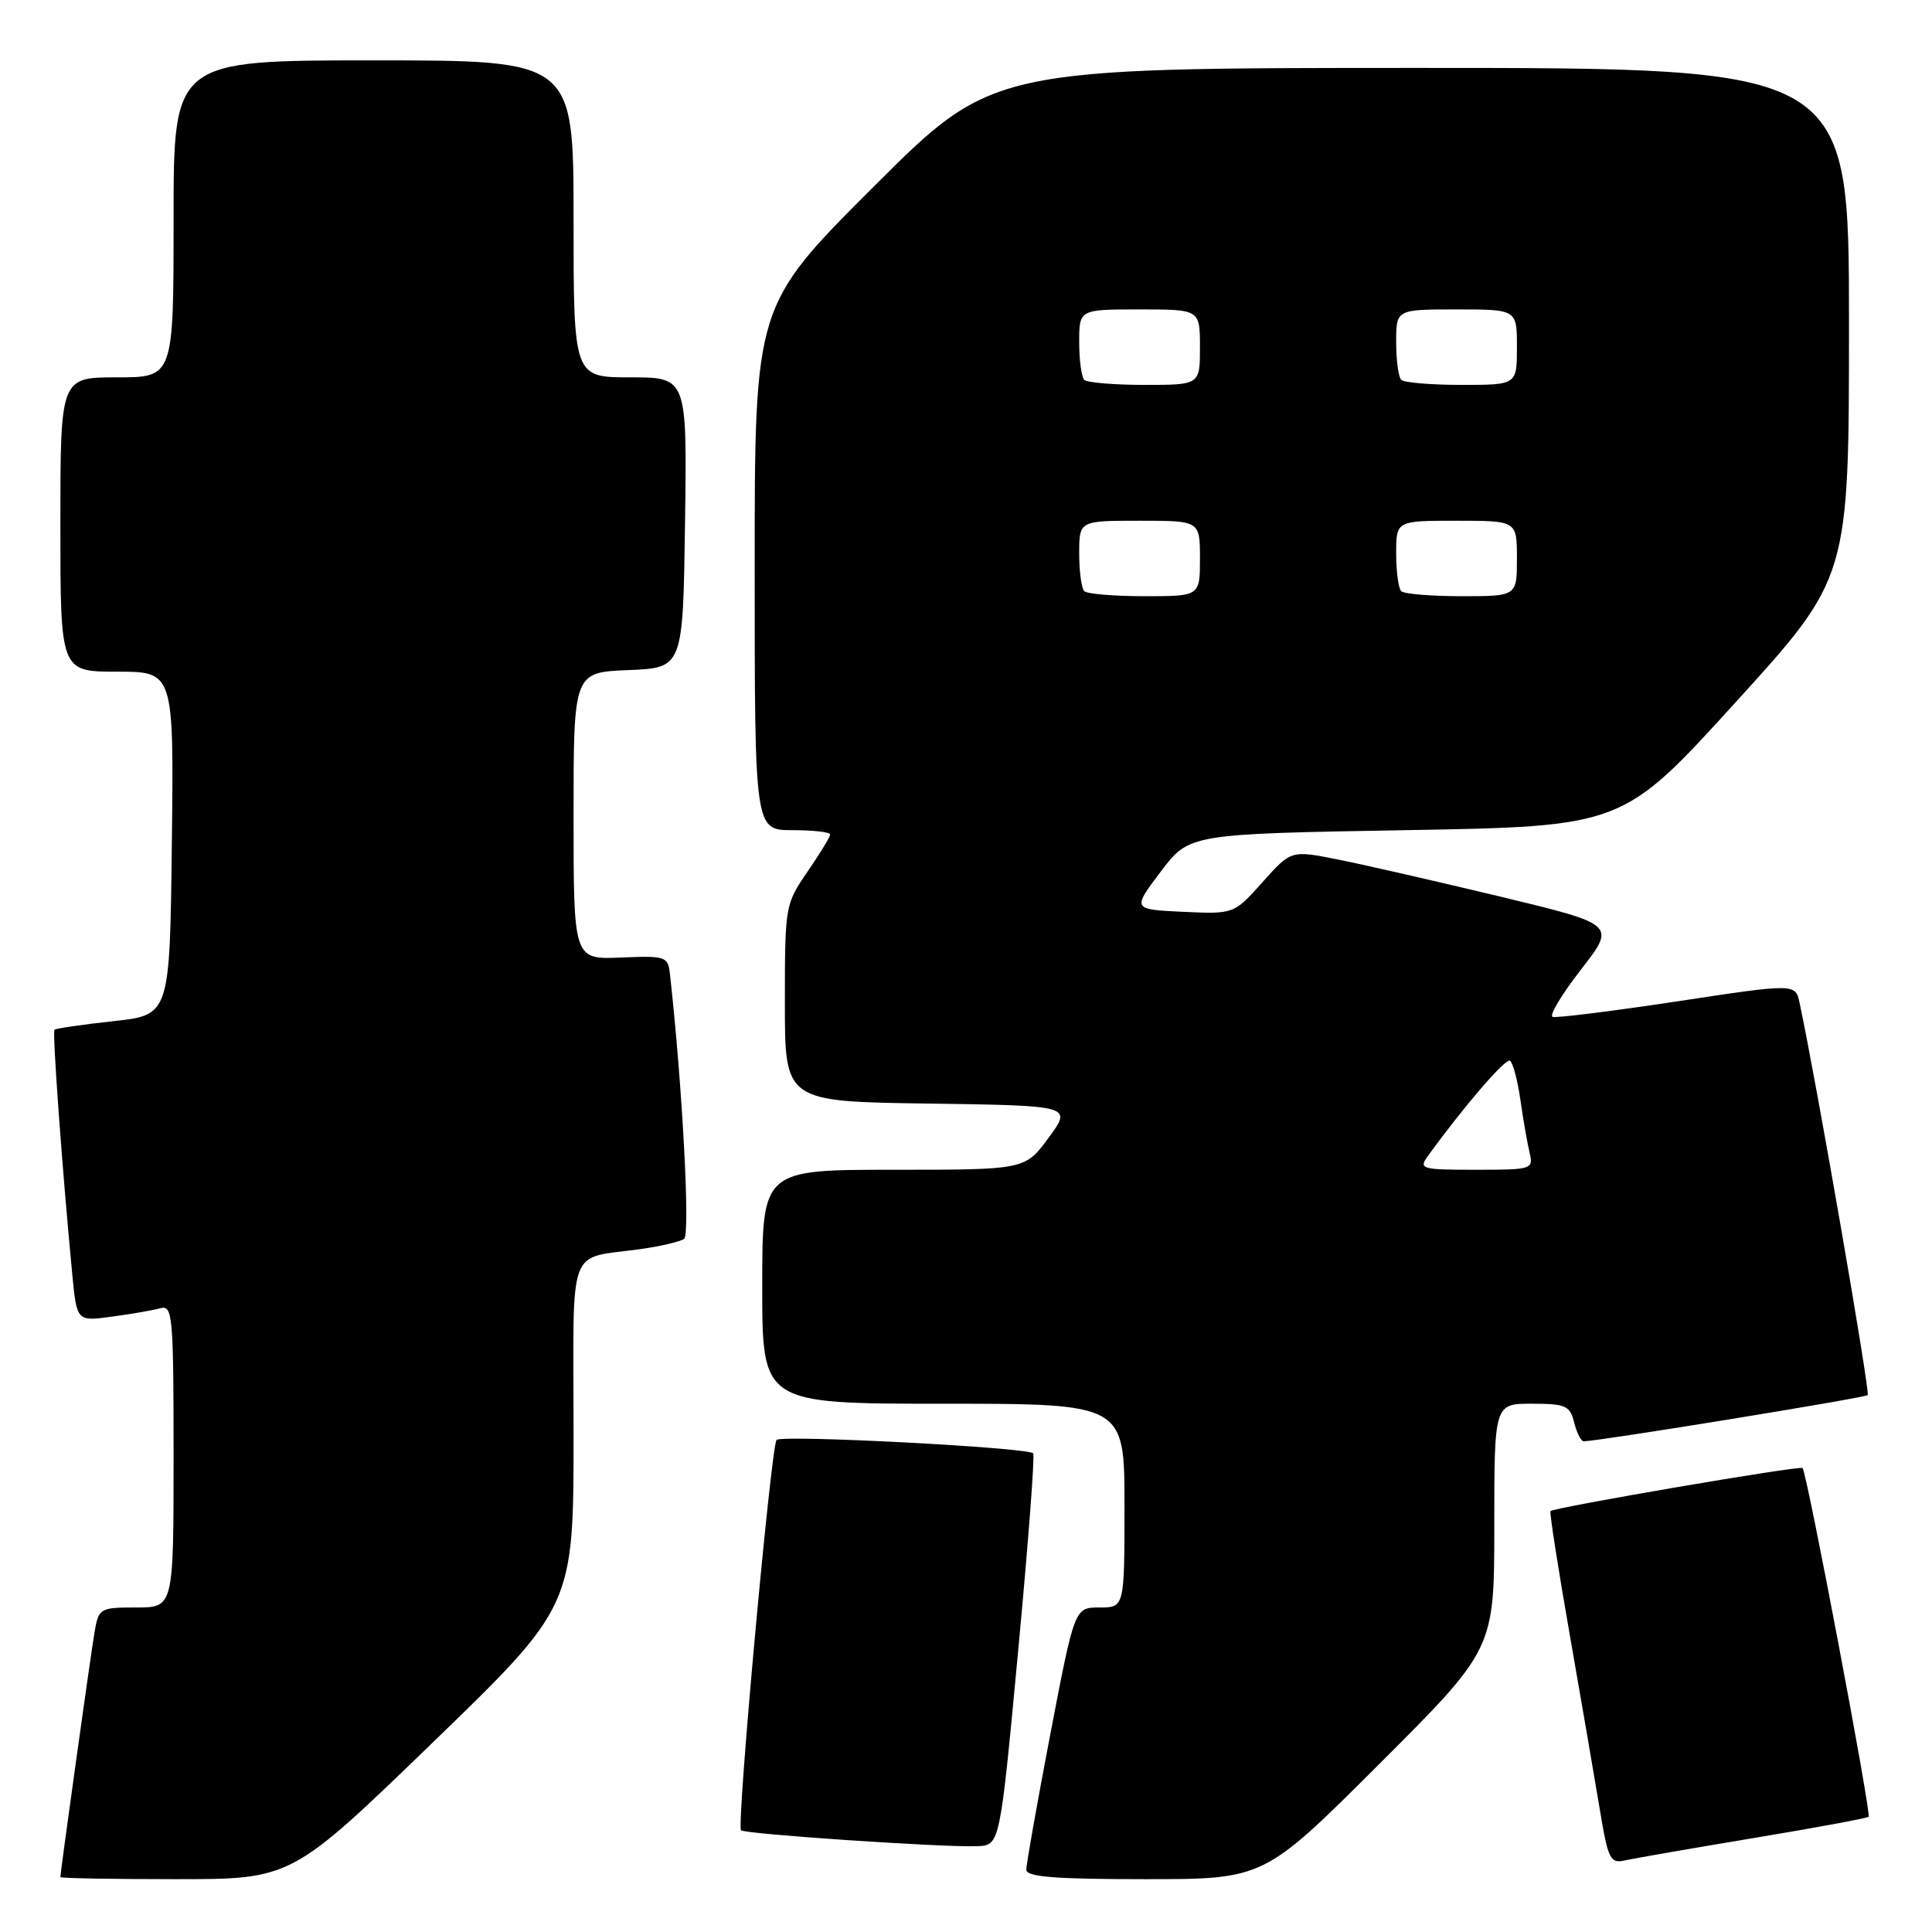 <?xml version="1.0" encoding="UTF-8" standalone="no"?>
<!DOCTYPE svg PUBLIC "-//W3C//DTD SVG 1.1//EN" "http://www.w3.org/Graphics/SVG/1.1/DTD/svg11.dtd" >
<svg xmlns="http://www.w3.org/2000/svg" xmlns:xlink="http://www.w3.org/1999/xlink" version="1.1" viewBox="0 0 256 256">
 <g >
 <path fill="currentColor"
d=" M 57.32 230.91 C 76.00 212.83 76.00 212.83 76.00 190.02 C 76.00 164.14 74.96 166.94 85.08 165.48 C 87.61 165.12 90.11 164.52 90.65 164.16 C 91.48 163.61 90.41 143.69 88.77 129.06 C 88.51 126.73 88.22 126.63 82.25 126.88 C 76.00 127.14 76.00 127.14 76.00 108.11 C 76.00 89.09 76.00 89.09 83.25 88.79 C 90.50 88.50 90.50 88.50 90.77 69.25 C 91.04 50.00 91.04 50.00 83.52 50.00 C 76.00 50.00 76.00 50.00 76.00 29.00 C 76.00 8.00 76.00 8.00 49.50 8.00 C 23.00 8.00 23.00 8.00 23.00 29.00 C 23.00 50.00 23.00 50.00 15.50 50.00 C 8.00 50.00 8.00 50.00 8.00 69.50 C 8.00 89.00 8.00 89.00 15.52 89.00 C 23.04 89.00 23.04 89.00 22.77 111.75 C 22.50 134.50 22.50 134.50 15.02 135.31 C 10.90 135.76 7.40 136.27 7.22 136.45 C 6.92 136.74 8.22 154.67 9.57 168.80 C 10.17 175.10 10.17 175.10 14.83 174.46 C 17.40 174.12 20.29 173.61 21.25 173.35 C 22.87 172.90 23.00 174.30 23.00 192.93 C 23.00 213.00 23.00 213.00 18.05 213.00 C 13.24 213.00 13.07 213.10 12.53 216.25 C 12.03 219.17 8.00 248.05 8.00 248.72 C 8.00 248.88 14.89 249.00 23.32 249.00 C 38.63 249.00 38.63 249.00 57.32 230.91 Z  M 182.74 233.76 C 198.00 218.52 198.00 218.52 198.00 202.26 C 198.00 186.00 198.00 186.00 202.98 186.00 C 207.46 186.00 208.03 186.25 208.59 188.50 C 208.93 189.88 209.51 190.99 209.86 190.98 C 212.07 190.93 247.12 185.22 247.48 184.86 C 247.83 184.50 240.71 143.47 238.46 132.91 C 237.91 130.31 237.91 130.31 222.27 132.68 C 213.66 133.98 206.22 134.91 205.73 134.74 C 205.24 134.58 206.93 131.76 209.49 128.47 C 214.13 122.50 214.13 122.50 198.82 118.81 C 190.39 116.79 180.71 114.57 177.29 113.89 C 171.08 112.65 171.08 112.65 167.29 116.89 C 163.50 121.13 163.50 121.13 156.76 120.82 C 150.02 120.50 150.02 120.50 153.80 115.50 C 157.58 110.50 157.58 110.50 186.31 110.00 C 215.03 109.50 215.03 109.50 230.01 93.02 C 245.00 76.54 245.00 76.54 245.00 42.77 C 245.00 9.00 245.00 9.00 188.26 9.00 C 131.52 9.00 131.52 9.00 115.76 24.74 C 100.00 40.48 100.00 40.48 100.00 75.24 C 100.00 110.00 100.00 110.00 105.00 110.00 C 107.75 110.00 110.00 110.26 110.00 110.57 C 110.00 110.88 108.65 113.10 107.00 115.50 C 104.04 119.80 104.00 120.05 104.00 132.91 C 104.00 145.96 104.00 145.96 123.04 146.23 C 142.08 146.50 142.08 146.50 138.95 150.75 C 135.83 155.00 135.83 155.00 118.41 155.00 C 101.00 155.00 101.00 155.00 101.00 170.50 C 101.00 186.00 101.00 186.00 125.00 186.00 C 149.00 186.00 149.00 186.00 149.00 199.50 C 149.00 213.00 149.00 213.00 145.69 213.00 C 142.39 213.00 142.39 213.00 139.18 229.75 C 137.42 238.96 135.98 247.06 135.99 247.75 C 136.00 248.70 139.82 249.00 151.74 249.00 C 167.48 249.00 167.48 249.00 182.74 233.76 Z  M 232.37 243.55 C 240.56 242.19 247.41 240.92 247.60 240.73 C 247.99 240.34 239.41 195.07 238.85 194.52 C 238.49 194.17 205.92 199.74 205.45 200.23 C 205.30 200.38 206.44 207.70 207.98 216.50 C 209.52 225.30 211.32 235.76 211.98 239.75 C 213.08 246.40 213.36 246.95 215.34 246.51 C 216.53 246.24 224.19 244.91 232.37 243.55 Z  M 134.91 218.75 C 136.24 204.58 137.14 192.80 136.90 192.57 C 136.12 191.79 103.51 190.09 102.90 190.80 C 102.16 191.66 97.58 241.92 98.19 242.52 C 98.70 243.03 125.15 244.81 129.50 244.63 C 132.50 244.50 132.50 244.50 134.91 218.75 Z  M 189.19 153.19 C 193.94 146.64 199.49 140.18 200.08 140.55 C 200.46 140.78 201.08 143.12 201.46 145.74 C 201.83 148.36 202.39 151.51 202.68 152.75 C 203.20 154.93 202.99 155.00 195.55 155.00 C 188.34 155.00 187.96 154.89 189.19 153.19 Z  M 143.67 78.33 C 143.30 77.97 143.00 75.72 143.00 73.33 C 143.00 69.00 143.00 69.00 151.00 69.00 C 159.00 69.00 159.00 69.00 159.00 74.00 C 159.00 79.00 159.00 79.00 151.67 79.00 C 147.63 79.00 144.03 78.70 143.67 78.33 Z  M 185.67 78.33 C 185.30 77.97 185.00 75.72 185.00 73.33 C 185.00 69.00 185.00 69.00 193.00 69.00 C 201.00 69.00 201.00 69.00 201.00 74.00 C 201.00 79.00 201.00 79.00 193.67 79.00 C 189.63 79.00 186.03 78.70 185.67 78.33 Z  M 143.67 50.33 C 143.30 49.97 143.00 47.72 143.00 45.33 C 143.00 41.00 143.00 41.00 151.00 41.00 C 159.00 41.00 159.00 41.00 159.00 46.00 C 159.00 51.00 159.00 51.00 151.67 51.00 C 147.63 51.00 144.03 50.70 143.67 50.33 Z  M 185.67 50.33 C 185.30 49.97 185.00 47.72 185.00 45.33 C 185.00 41.00 185.00 41.00 193.00 41.00 C 201.00 41.00 201.00 41.00 201.00 46.00 C 201.00 51.00 201.00 51.00 193.67 51.00 C 189.63 51.00 186.03 50.70 185.67 50.33 Z "/>
</g>
</svg>